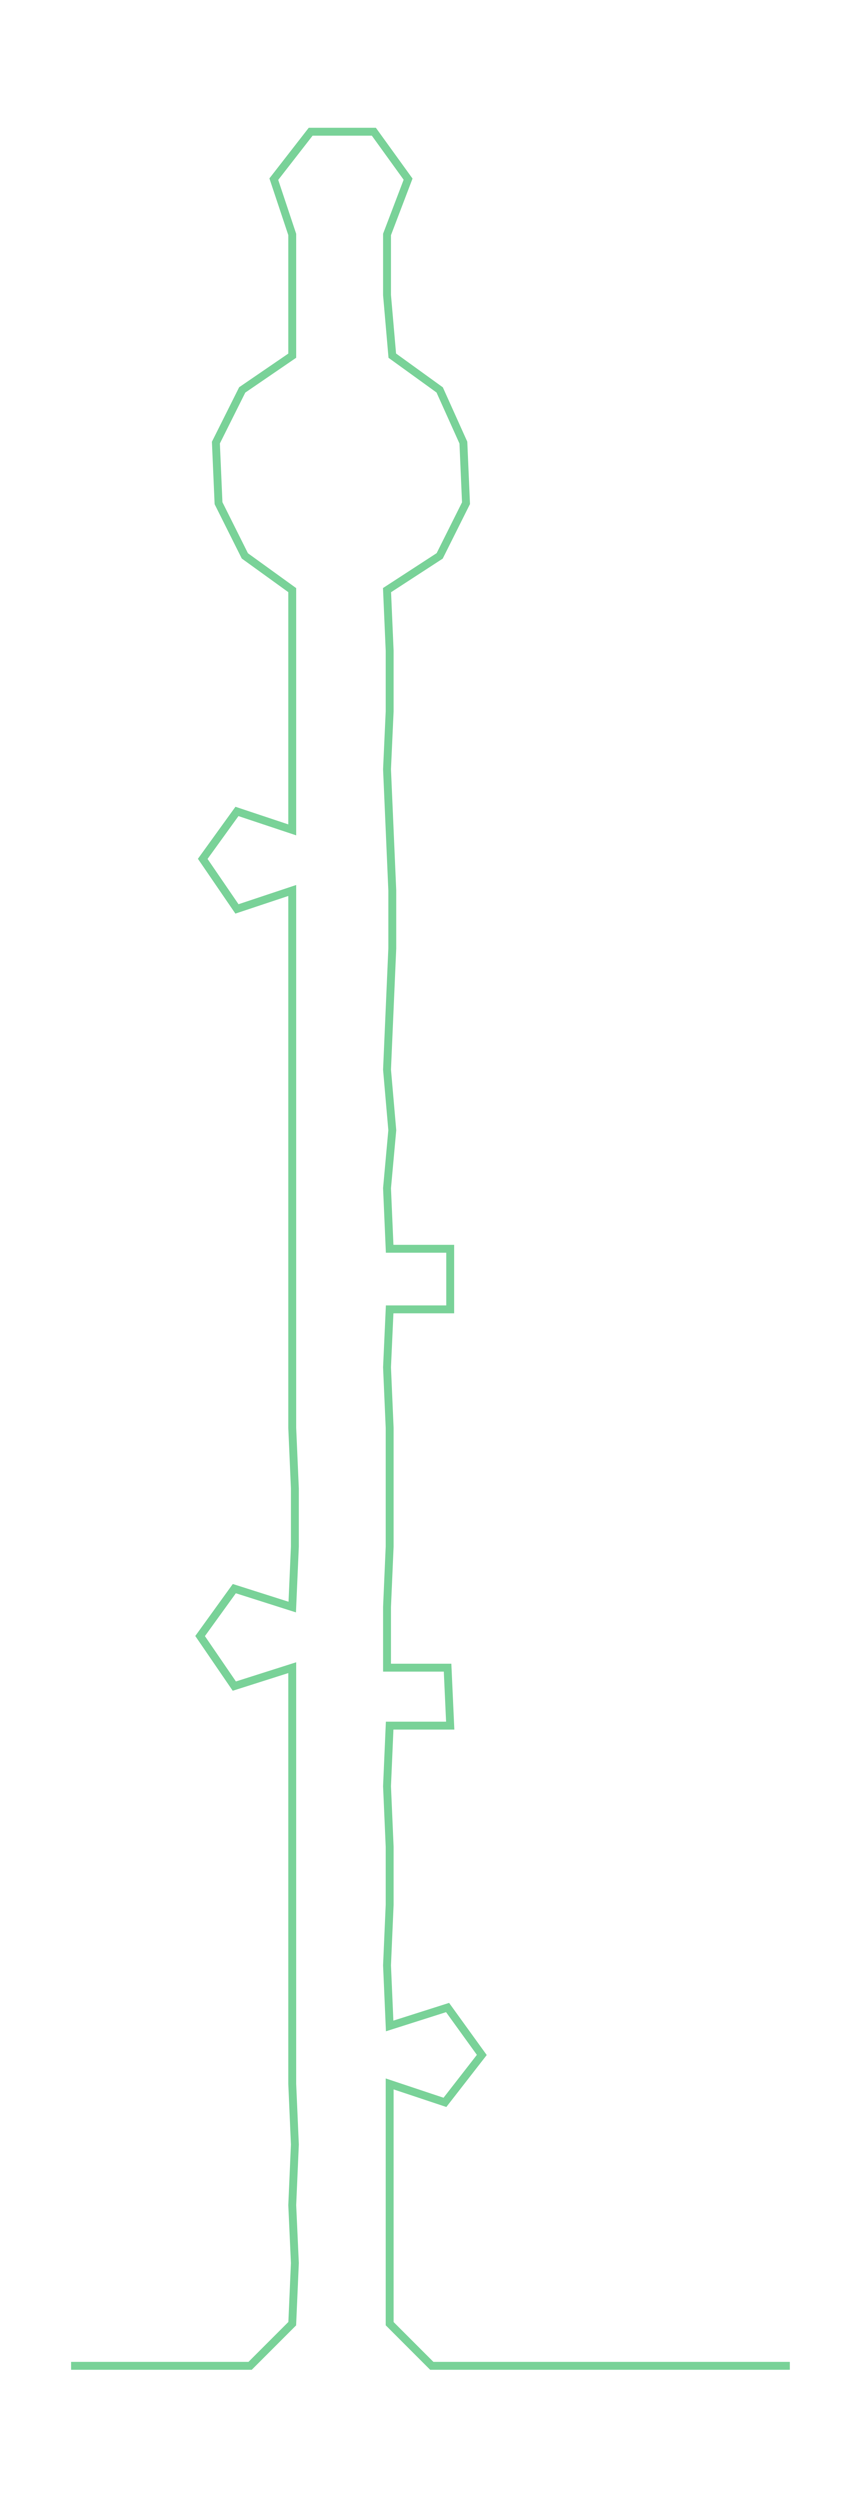 <ns0:svg xmlns:ns0="http://www.w3.org/2000/svg" width="103.742px" height="300px" viewBox="0 0 328.167 948.993"><ns0:path style="stroke:#79d298;stroke-width:3px;fill:none;" d="M27 898 L27 898 L50 898 L72 898 L95 898 L111 882 L112 859 L111 837 L112 814 L111 791 L111 769 L111 746 L111 723 L111 701 L111 678 L111 655 L111 633 L89 640 L76 621 L89 603 L111 610 L112 587 L112 565 L111 542 L111 519 L111 497 L111 474 L111 451 L111 429 L111 406 L111 383 L111 360 L111 338 L90 345 L77 326 L90 308 L111 315 L111 292 L111 270 L111 247 L111 224 L93 211 L83 191 L82 168 L92 148 L111 135 L111 112 L111 89 L104 68 L118 50 L142 50 L155 68 L147 89 L147 112 L149 135 L167 148 L176 168 L177 191 L167 211 L147 224 L148 247 L148 270 L147 292 L148 315 L149 338 L149 360 L148 383 L147 406 L149 429 L147 451 L148 474 L171 474 L171 497 L148 497 L147 519 L148 542 L148 565 L148 587 L147 610 L147 633 L170 633 L171 655 L148 655 L147 678 L148 701 L148 723 L147 746 L148 769 L170 762 L183 780 L169 798 L148 791 L148 814 L148 837 L148 859 L148 882 L164 898 L187 898 L210 898 L232 898 L255 898 L278 898 L300 898" /></ns0:svg>